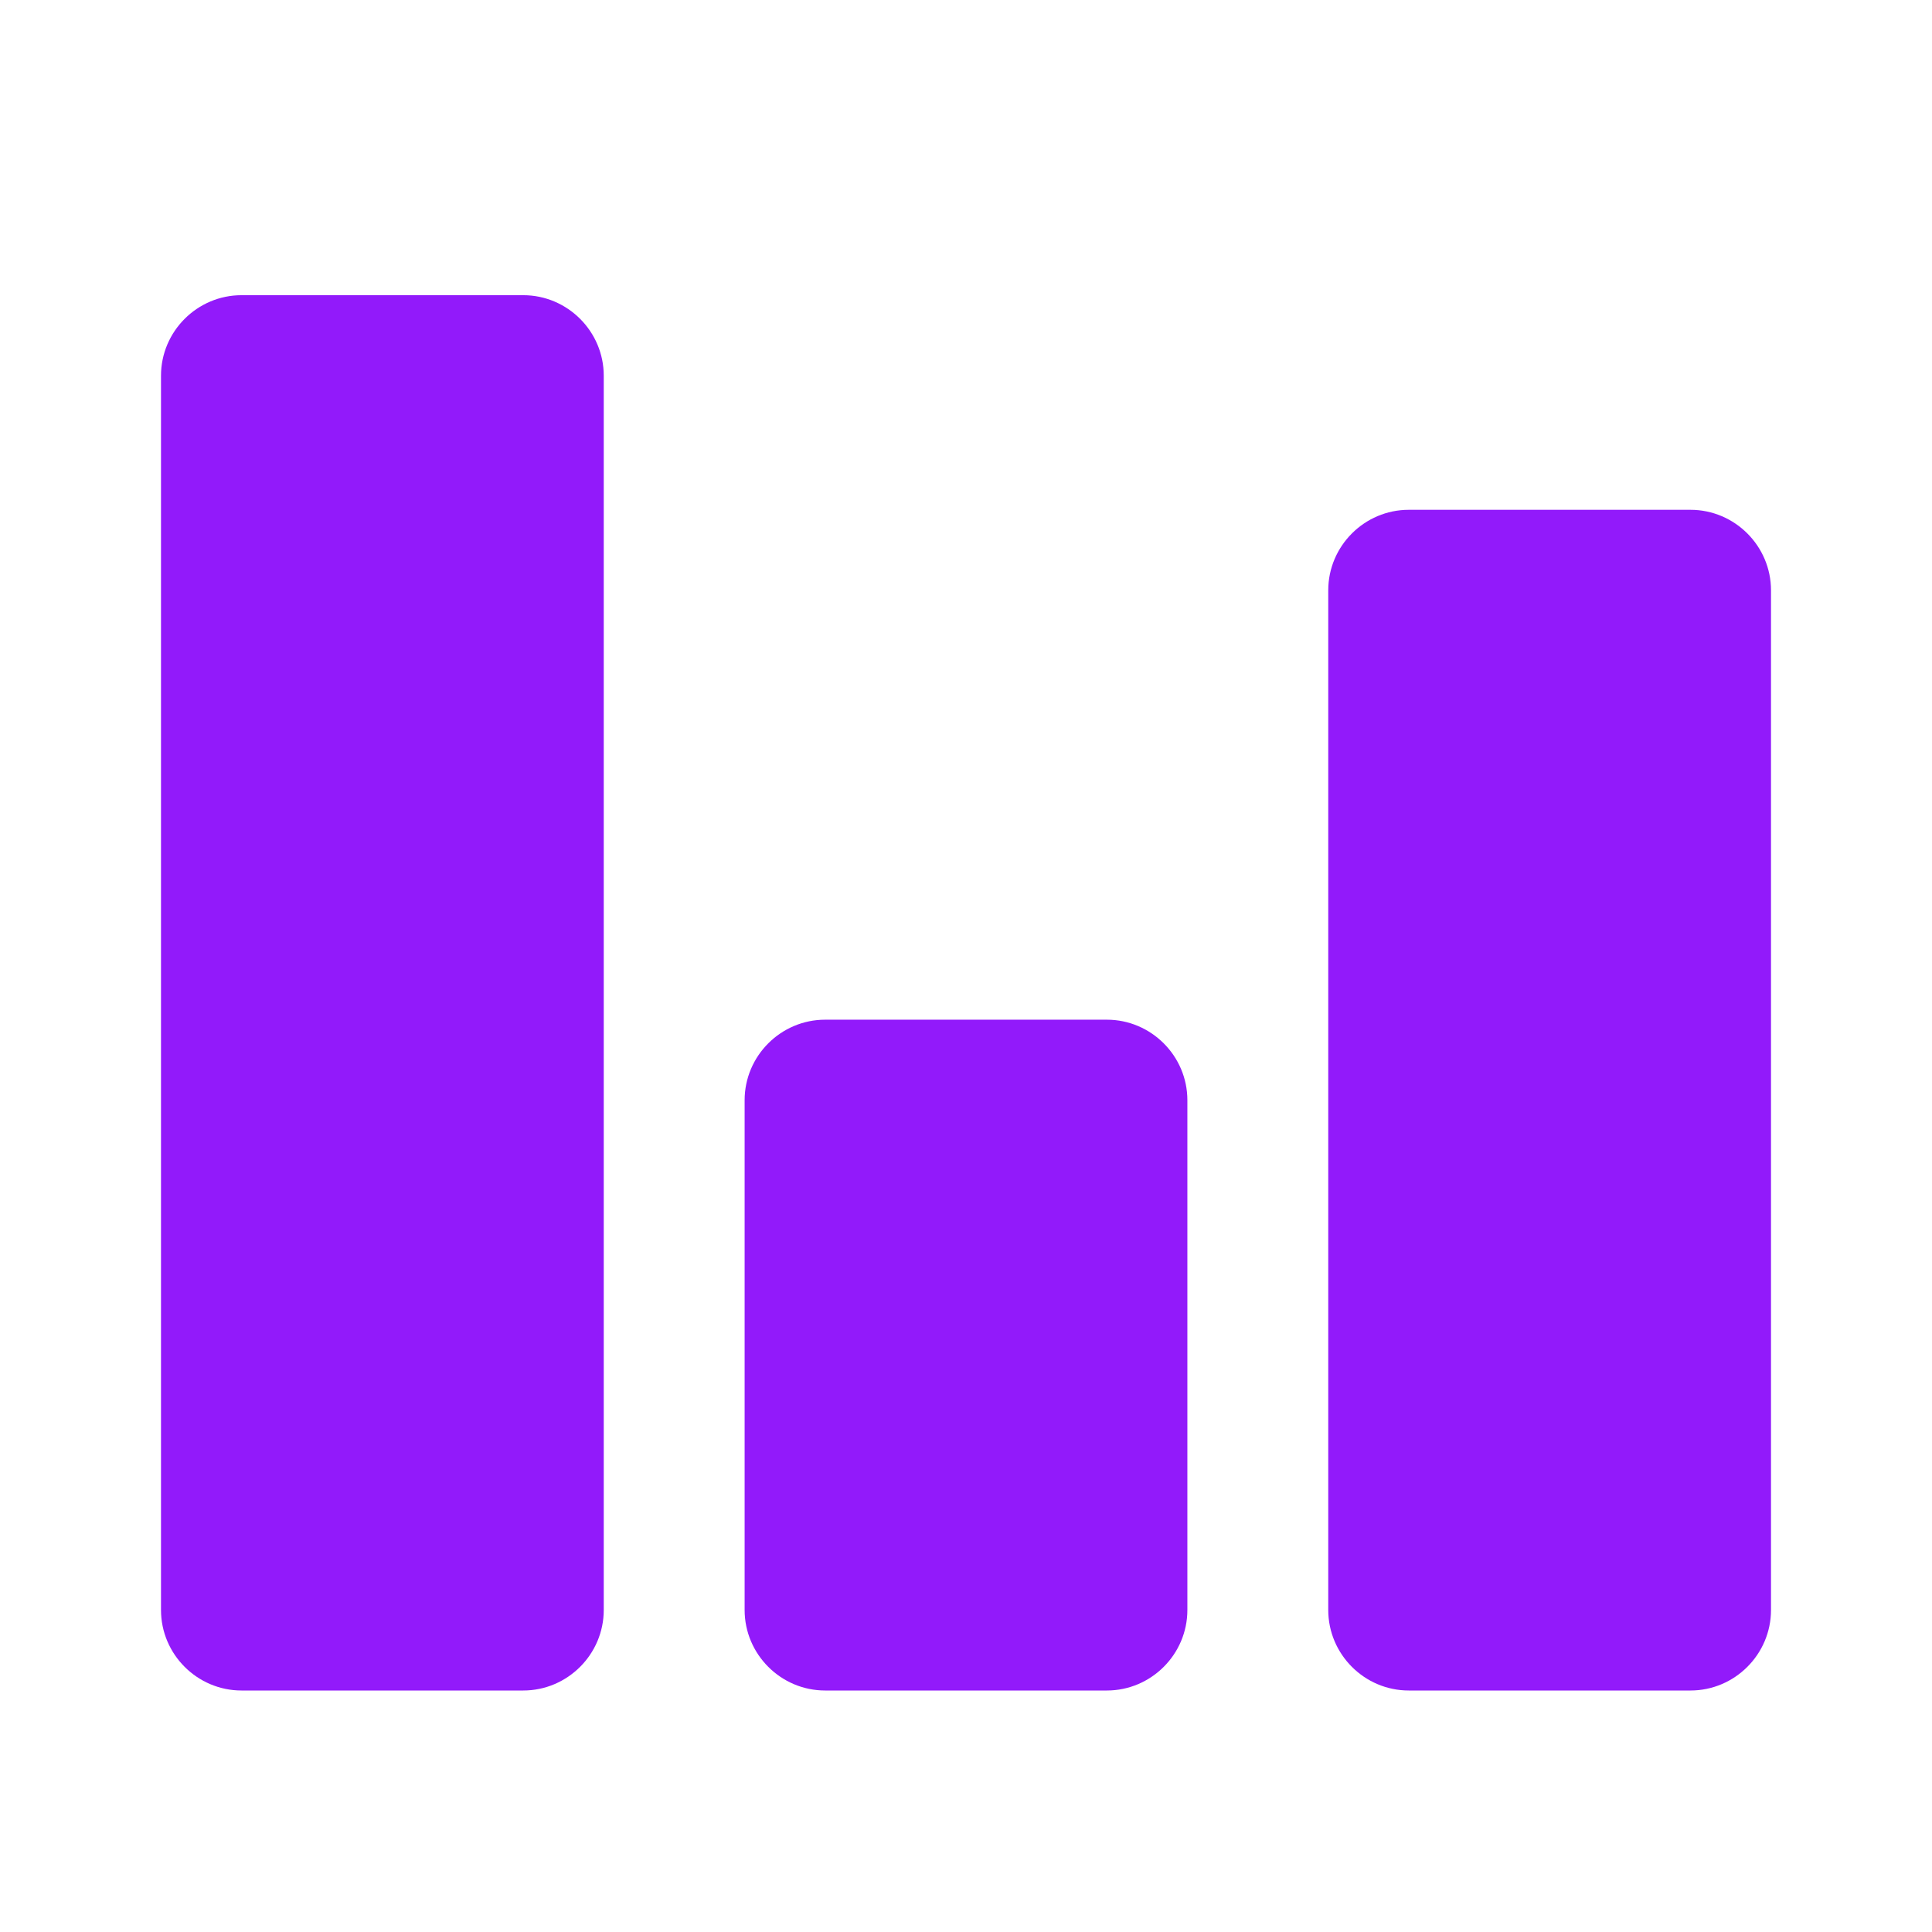 <svg
    xmlns="http://www.w3.org/2000/svg"
    viewBox="0 0 24 24"
    id="vector"
    width="24px"
    height="24px">
    <g id="group">
        <path
            id="path"
            d="M 6.5 21 L 3 21 C 2.45 21 2 20.55 2 20 L 2 4.667 C 2 4.117 2.45 3.667 3 3.667 L 6.5 3.667 C 7.05 3.667 7.5 4.117 7.5 4.667 L 7.5 20 C 7.5 20.55 7.05 21 6.5 21 Z M 13.75 12.667 L 10.25 12.667 C 9.7 12.667 9.25 13.117 9.25 13.667 L 9.25 20 C 9.25 20.55 9.7 21 10.25 21 L 13.75 21 C 14.3 21 14.75 20.55 14.75 20 L 14.75 13.667 C 14.75 13.117 14.3 12.667 13.75 12.667 Z M 21 6.333 L 17.5 6.333 C 16.95 6.333 16.5 6.783 16.5 7.333 L 16.5 20 C 16.5 20.55 16.95 21 17.5 21 L 21 21 C 21.55 21 22 20.55 22 20 L 22 7.333 C 22 6.783 21.55 6.333 21 6.333 Z"
            fill="#921afa"
            stroke-width="1"/>
    </g>
</svg>
